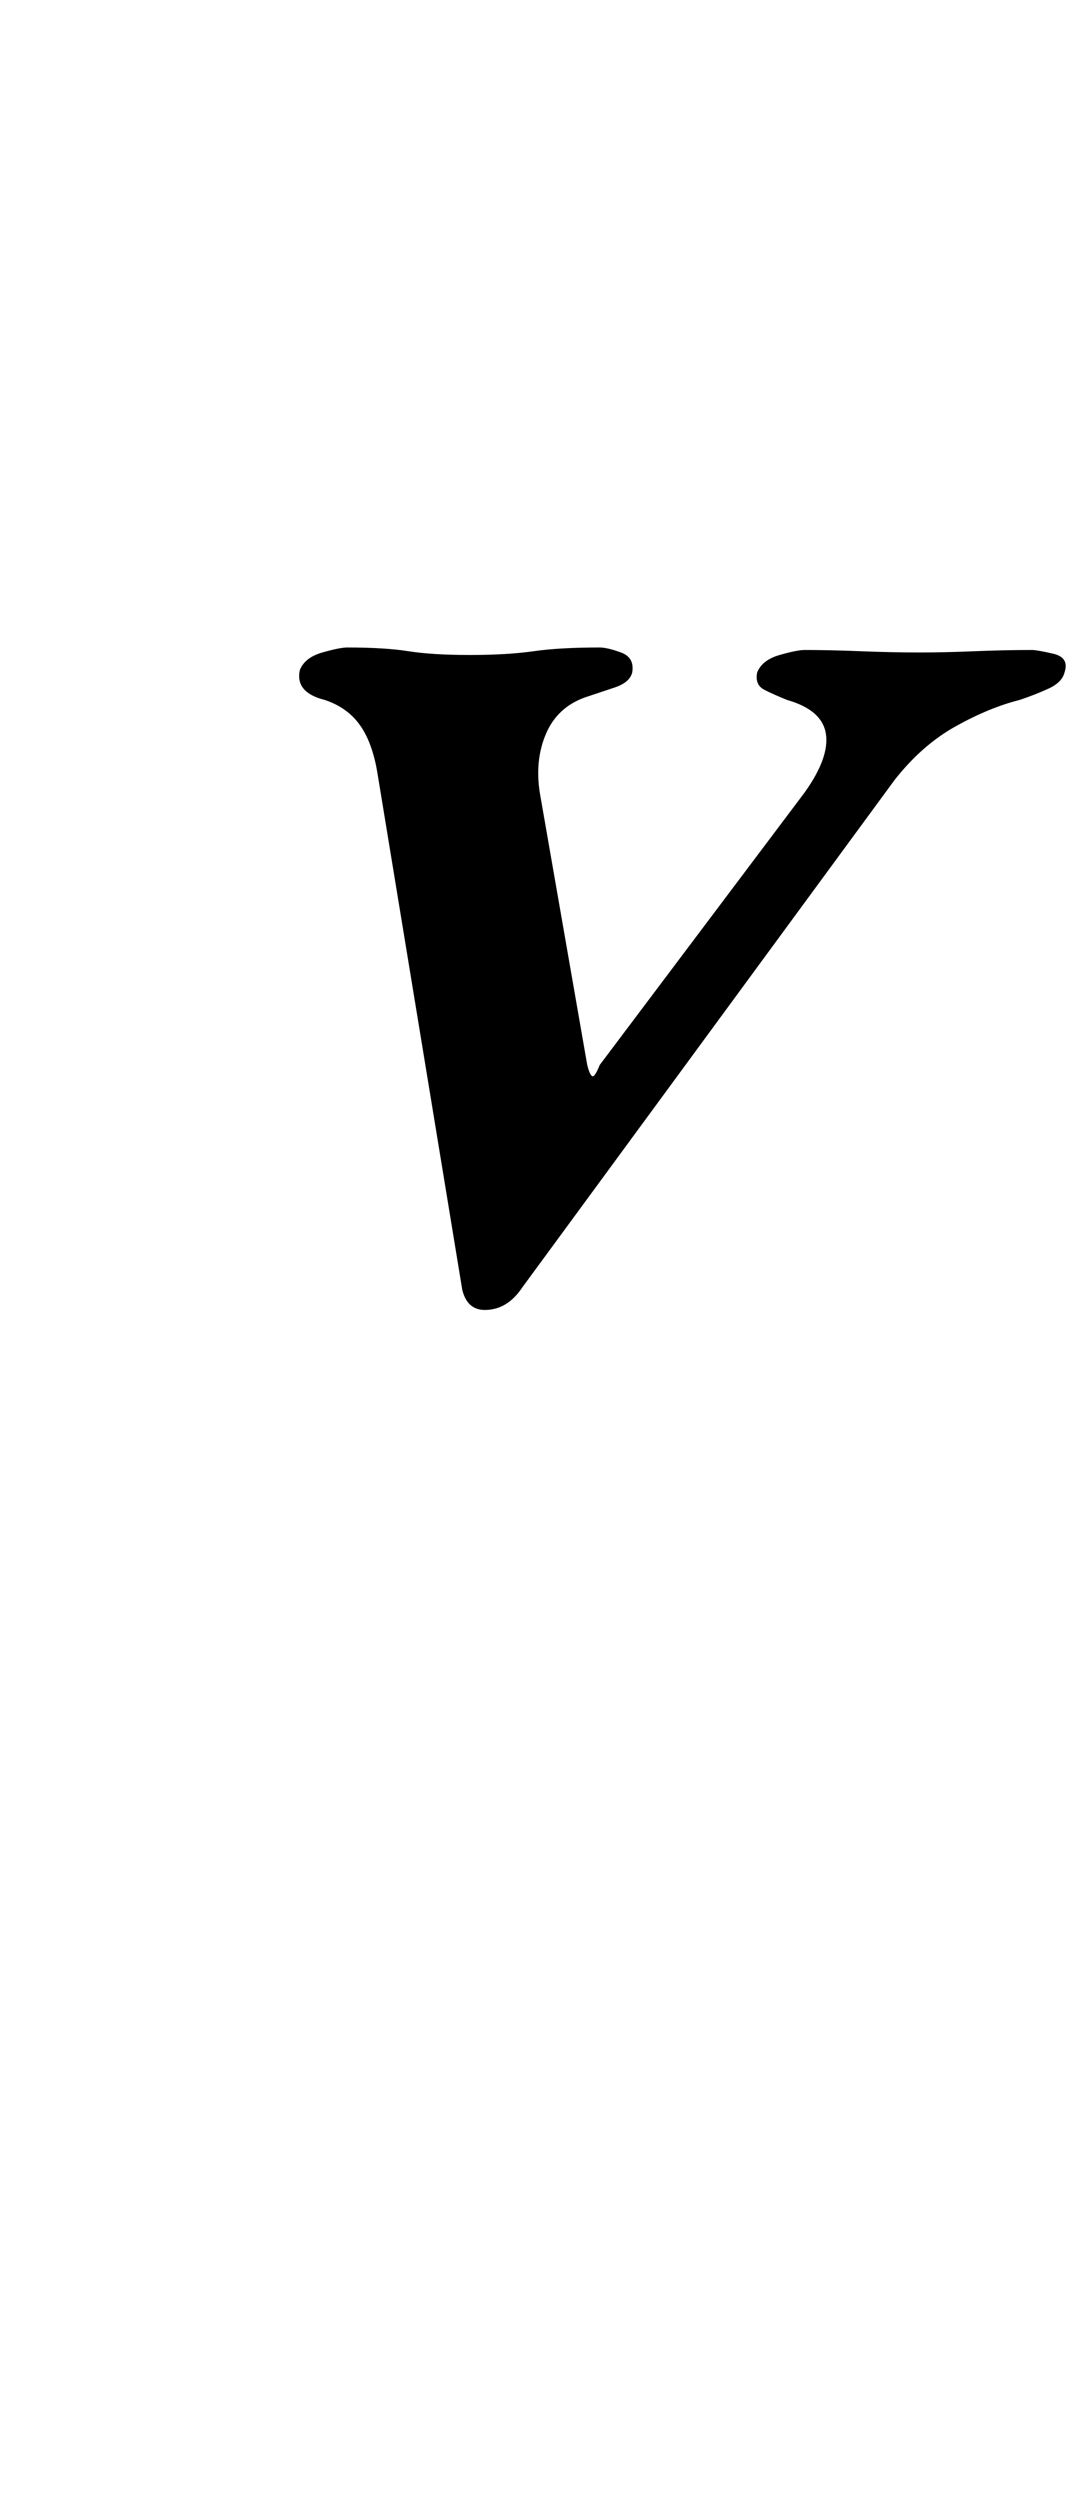 <?xml version="1.0" standalone="no"?>
<!DOCTYPE svg PUBLIC "-//W3C//DTD SVG 1.1//EN" "http://www.w3.org/Graphics/SVG/1.1/DTD/svg11.dtd" >
<svg xmlns="http://www.w3.org/2000/svg" xmlns:xlink="http://www.w3.org/1999/xlink" version="1.1" viewBox="-10 0 437 1000">
  <g transform="matrix(1 0 0 -1 0 800)">
   <path fill="currentColor"
d="M184 276q-7 0 -9 8l-34 207q-2 12 -7 19t-14 10q-12 3 -10 12q2 5 9 7t10 2q15 0 24.5 -1.5t24.5 -1.5t25.5 1.5t26.5 1.5q3 0 8.5 -2t4.5 -8q-1 -4 -7 -6l-12 -4q-11 -4 -15.5 -14.5t-2.5 -23.5l19 -109q1 -4 2 -4.5t3 4.5l82 109q10 14 8.5 23.5t-15.5 13.5q-5 2 -9 4
t-3 7q2 5 9 7t10 2q10 0 22.5 -0.5t23.5 -0.5q10 0 22 0.5t23 0.5q2 0 8.5 -1.5t4.5 -7.5q-1 -4 -6.5 -6.5t-11.5 -4.5q-12 -3 -25.5 -10.5t-24.5 -21.5l-149 -203q-6 -9 -15 -9z" />
  </g>

</svg>
